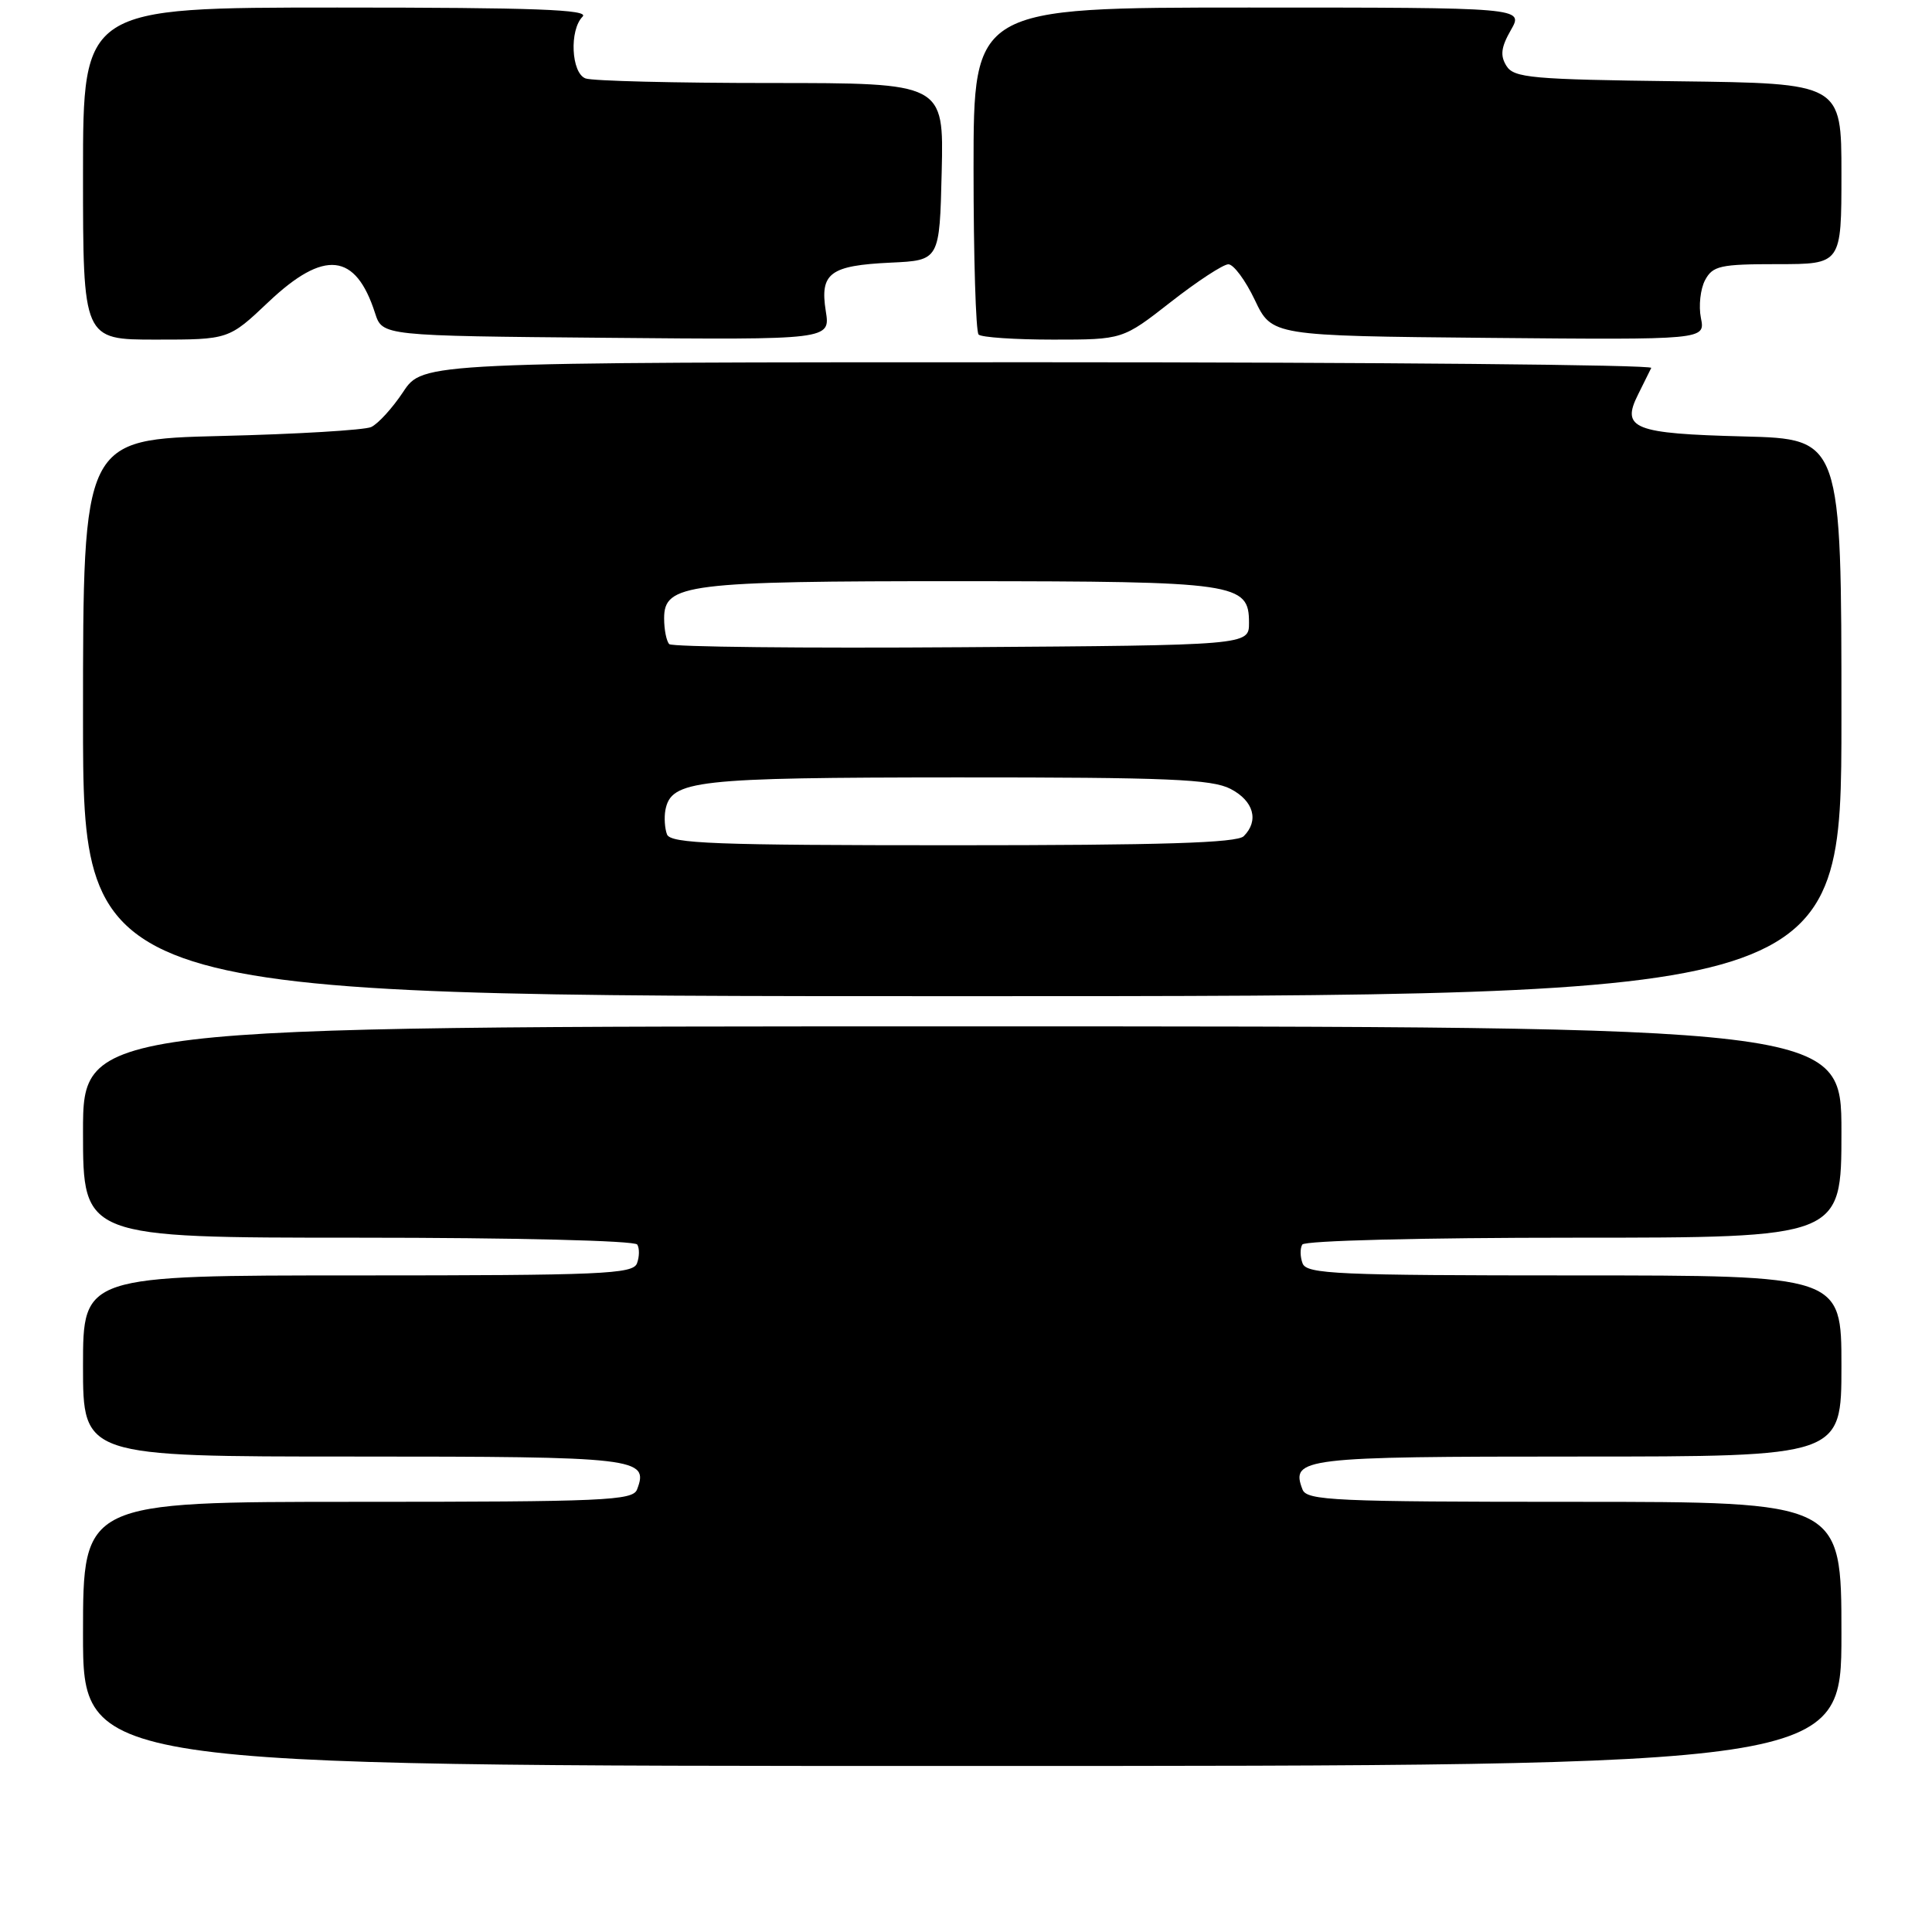 <?xml version="1.0" encoding="UTF-8" standalone="no"?>
<!DOCTYPE svg PUBLIC "-//W3C//DTD SVG 1.1//EN" "http://www.w3.org/Graphics/SVG/1.1/DTD/svg11.dtd" >
<svg xmlns="http://www.w3.org/2000/svg" xmlns:xlink="http://www.w3.org/1999/xlink" version="1.1" viewBox="0 0 256 256">
 <g >
 <path fill="currentColor"
d=" M 244.00 216.50 C 244.00 199.00 244.00 199.00 208.61 199.00 C 176.84 199.00 173.15 198.83 172.59 197.37 C 170.98 193.18 172.51 193.00 209.12 193.00 C 244.00 193.00 244.00 193.00 244.00 181.00 C 244.00 169.00 244.00 169.00 208.61 169.00 C 177.18 169.00 173.15 168.82 172.60 167.41 C 172.27 166.54 172.25 165.41 172.56 164.91 C 172.88 164.39 188.35 164.00 208.56 164.00 C 244.00 164.00 244.00 164.00 244.00 150.00 C 244.00 136.00 244.00 136.00 127.50 136.00 C 11.00 136.00 11.00 136.00 11.00 150.00 C 11.00 164.00 11.00 164.00 47.44 164.00 C 68.25 164.00 84.12 164.39 84.44 164.91 C 84.75 165.41 84.73 166.54 84.40 167.41 C 83.85 168.82 79.74 169.00 47.39 169.00 C 11.00 169.00 11.00 169.00 11.00 181.00 C 11.00 193.00 11.00 193.00 46.88 193.00 C 84.55 193.00 86.02 193.17 84.41 197.37 C 83.85 198.83 80.08 199.00 47.39 199.00 C 11.00 199.00 11.00 199.00 11.00 216.50 C 11.00 234.00 11.00 234.00 127.50 234.00 C 244.00 234.00 244.00 234.00 244.00 216.50 Z  M 244.00 95.08 C 244.00 58.16 244.00 58.16 231.05 57.83 C 216.46 57.46 214.78 56.79 217.05 52.28 C 217.81 50.75 218.60 49.16 218.80 48.75 C 219.00 48.34 182.46 48.00 137.60 48.00 C 56.03 48.00 56.03 48.00 53.43 51.92 C 52.00 54.08 50.08 56.18 49.17 56.59 C 48.25 56.99 39.29 57.53 29.25 57.77 C 11.00 58.22 11.00 58.22 11.00 95.11 C 11.00 132.00 11.00 132.00 127.50 132.00 C 244.00 132.00 244.00 132.00 244.00 95.08 Z  M 35.59 40.00 C 42.96 33.03 47.13 33.48 49.70 41.50 C 50.67 44.50 50.67 44.50 80.35 44.76 C 110.03 45.03 110.03 45.03 109.42 41.22 C 108.62 36.19 109.97 35.18 118.04 34.80 C 124.50 34.50 124.50 34.50 124.78 22.75 C 125.06 11.00 125.06 11.00 102.11 11.00 C 89.49 11.00 78.45 10.73 77.58 10.39 C 75.69 9.67 75.42 3.98 77.20 2.20 C 78.13 1.27 70.91 1.00 44.70 1.00 C 11.00 1.00 11.00 1.00 11.00 23.00 C 11.00 45.00 11.00 45.00 20.65 45.00 C 30.31 45.00 30.31 45.00 35.59 40.00 Z  M 155.13 40.02 C 158.63 37.28 162.07 35.03 162.76 35.02 C 163.45 35.01 165.03 37.14 166.27 39.75 C 168.53 44.50 168.53 44.50 197.24 44.77 C 225.96 45.03 225.96 45.03 225.38 42.14 C 225.06 40.55 225.31 38.29 225.93 37.12 C 226.95 35.22 227.93 35.00 235.54 35.00 C 244.00 35.00 244.00 35.00 244.00 23.02 C 244.00 11.04 244.00 11.04 222.36 10.77 C 202.92 10.53 200.60 10.32 199.61 8.73 C 198.76 7.37 198.89 6.27 200.20 3.98 C 201.91 1.00 201.91 1.00 165.45 1.00 C 129.00 1.00 129.00 1.00 129.00 22.33 C 129.00 34.07 129.30 43.97 129.67 44.33 C 130.03 44.70 134.48 45.00 139.55 45.00 C 148.76 45.00 148.76 45.00 155.13 40.02 Z  M 88.38 110.56 C 88.08 109.77 87.99 108.31 88.17 107.33 C 88.94 103.38 92.07 103.03 126.80 103.01 C 154.71 103.00 160.58 103.25 163.05 104.53 C 166.12 106.12 166.86 108.74 164.80 110.80 C 163.91 111.69 153.97 112.00 126.27 112.00 C 94.68 112.00 88.85 111.78 88.38 110.56 Z  M 88.68 85.35 C 88.31 84.97 88.00 83.44 88.00 81.93 C 88.00 77.37 90.96 77.00 127.40 77.01 C 163.96 77.03 165.50 77.25 165.50 82.53 C 165.50 85.50 165.50 85.50 127.43 85.76 C 106.49 85.91 89.05 85.72 88.68 85.35 Z "/>
</g>
</svg>